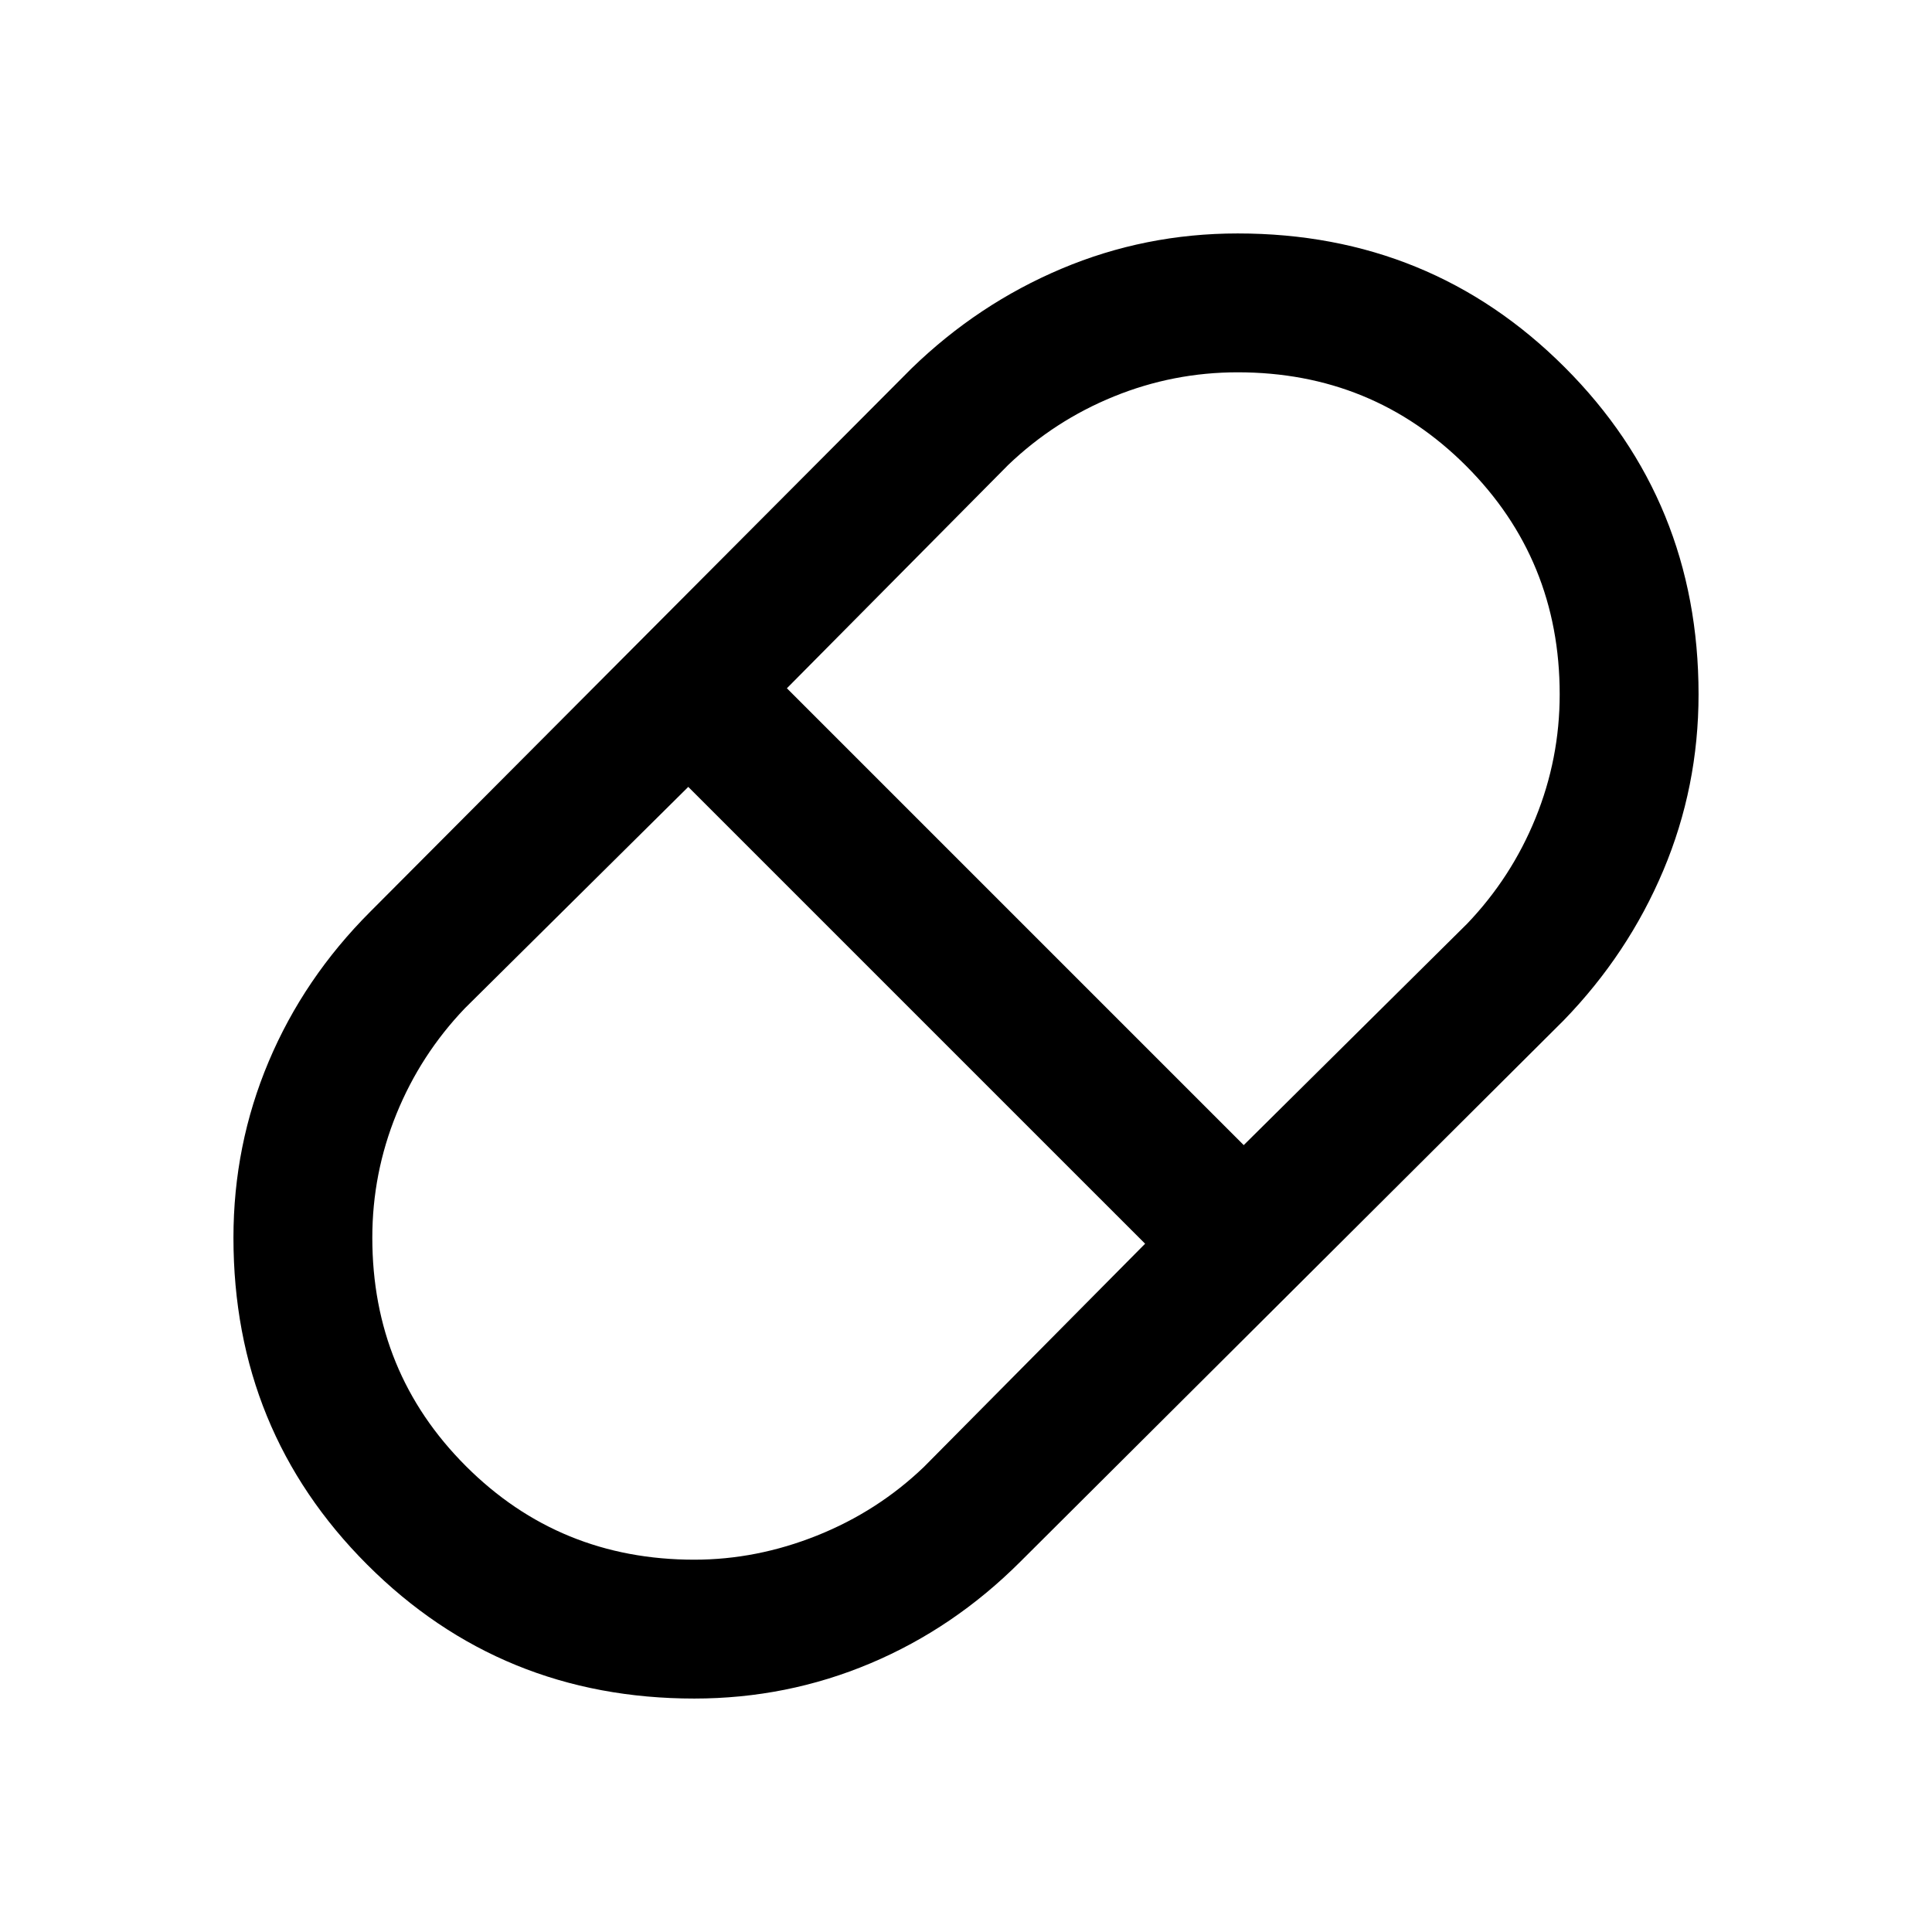 <svg xmlns="http://www.w3.org/2000/svg" width="48" height="48" viewBox="0 0 48 48"><path d="M17.25 42.2q-4.8 0-8.125-3.325T5.8 30.75q0-2.3.875-4.375T9.2 22.65l13.45-13.5q1.65-1.6 3.725-2.475T30.75 5.8q4.8 0 8.125 3.325T42.2 17.25q0 2.3-.875 4.375T38.85 25.35L25.35 38.8q-1.65 1.65-3.725 2.525t-4.375.875ZM30.9 28.45l5.55-5.5q1.1-1.15 1.7-2.625.6-1.475.6-3.075 0-3.35-2.325-5.675Q34.1 9.25 30.75 9.25q-1.6 0-3.075.6t-2.625 1.7l-5.5 5.55Zm-13.65 10.3q1.55 0 3.05-.6 1.5-.6 2.65-1.7l5.5-5.55L17.1 19.55l-5.55 5.5q-1.1 1.15-1.7 2.625-.6 1.475-.6 3.075 0 3.35 2.325 5.675Q13.9 38.75 17.25 38.75Z"/></svg>